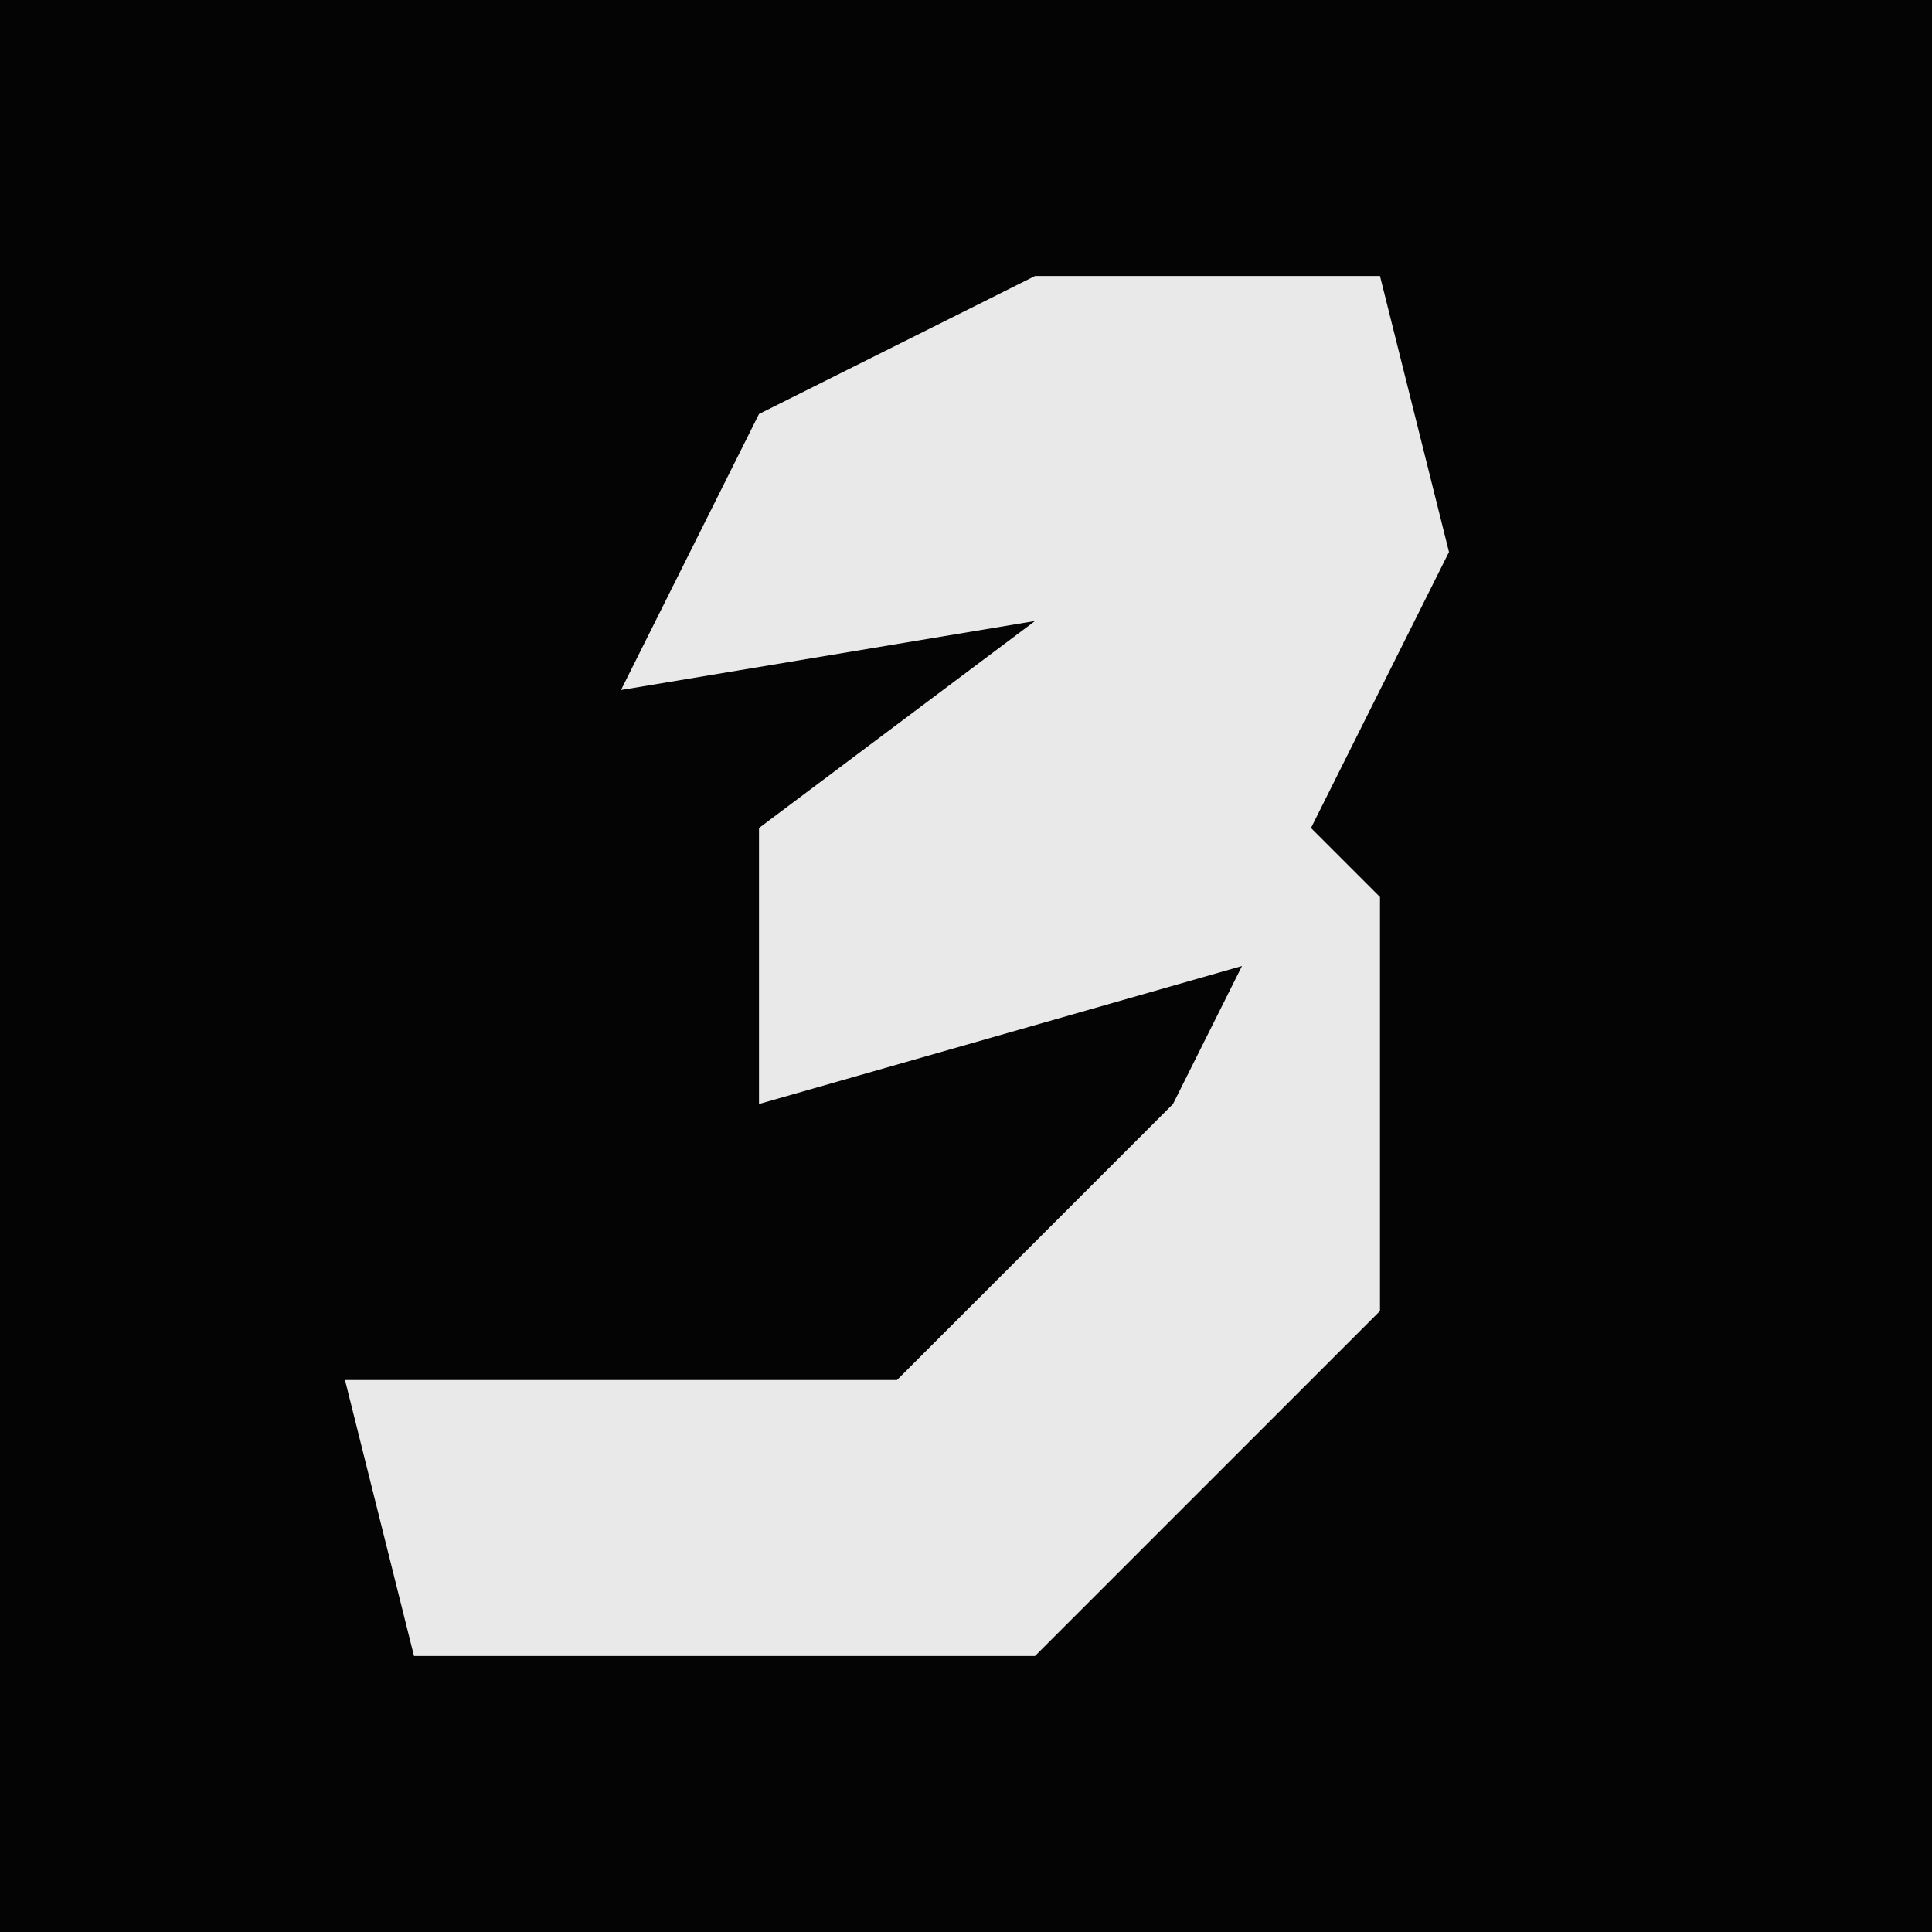 <?xml version="1.0" encoding="UTF-8"?>
<svg version="1.1" xmlns="http://www.w3.org/2000/svg" width="28" height="28">
<path d="M0,0 L28,0 L28,28 L0,28 Z " fill="#040404" transform="translate(0,0)"/>
<path d="M0,0 L5,0 L6,4 L4,8 L5,9 L5,15 L0,20 L-9,20 L-10,16 L-2,16 L2,12 L3,10 L-4,12 L-4,8 L0,5 L-6,6 L-4,2 Z " fill="#E9E9E9" transform="translate(15,4)"/>
</svg>
